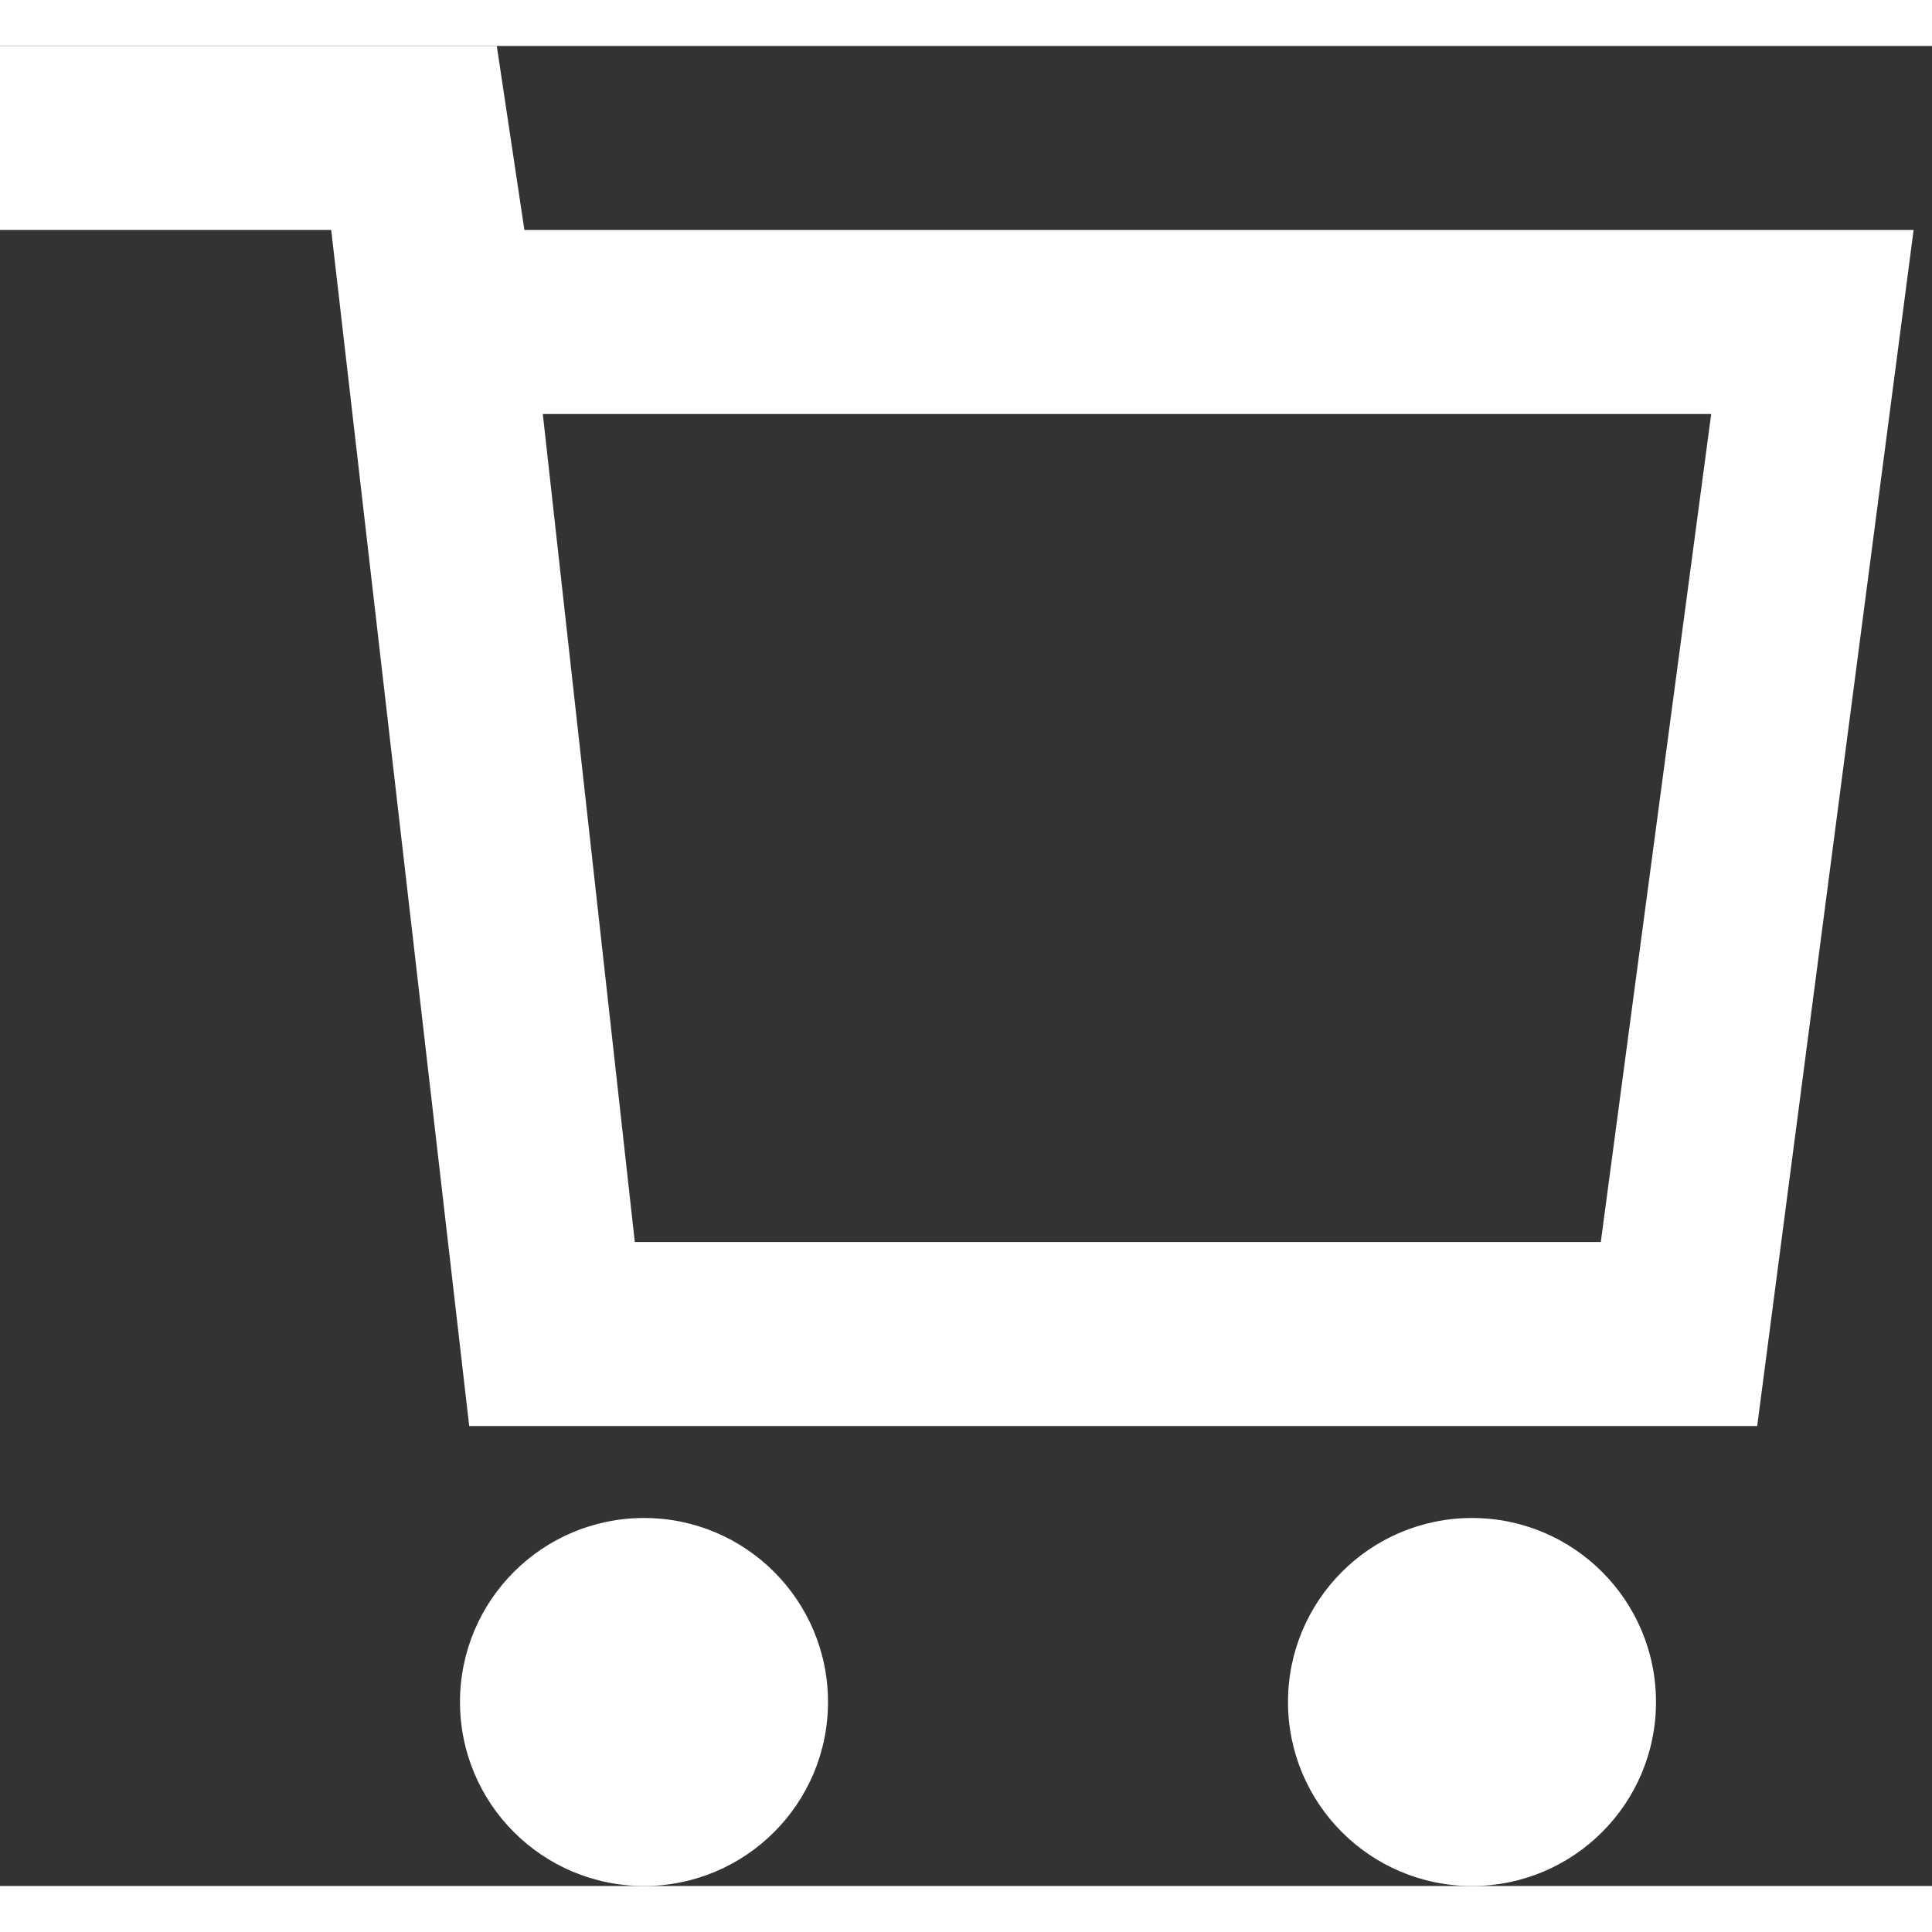 <?xml version="1.0" encoding="utf-8"?>
<!-- Generator: Adobe Illustrator 23.0.1, SVG Export Plug-In . SVG Version: 6.00 Build 0)  -->
<svg version="1.1" id="Layer_1" xmlns="http://www.w3.org/2000/svg" xmlns:xlink="http://www.w3.org/1999/xlink" x="0px" y="0px"
	 viewBox="0 0 21 20" style="enable-background:new 0 0 21 20;" xml:space="preserve" width="17px" height="17px">
<rect x="0" y="0" width="21" height="20" fill="#333333" stroke="none"/>
<style type="text/css">
	.st0{fill:#FFFFFF;}
</style>
<g>
	<path class="st0" d="M5.7,2L5.4,0H0v2h3.6l1.5,13h14l1.7-13C20.8,2,5.7,2,5.7,2z M17.4,13H6.9l-1-9h12.7L17.4,13z"/>
	<circle class="st0" cx="7" cy="18" r="2"/>
	<circle class="st0" cx="16" cy="18" r="2"/>
</g>
</svg>
